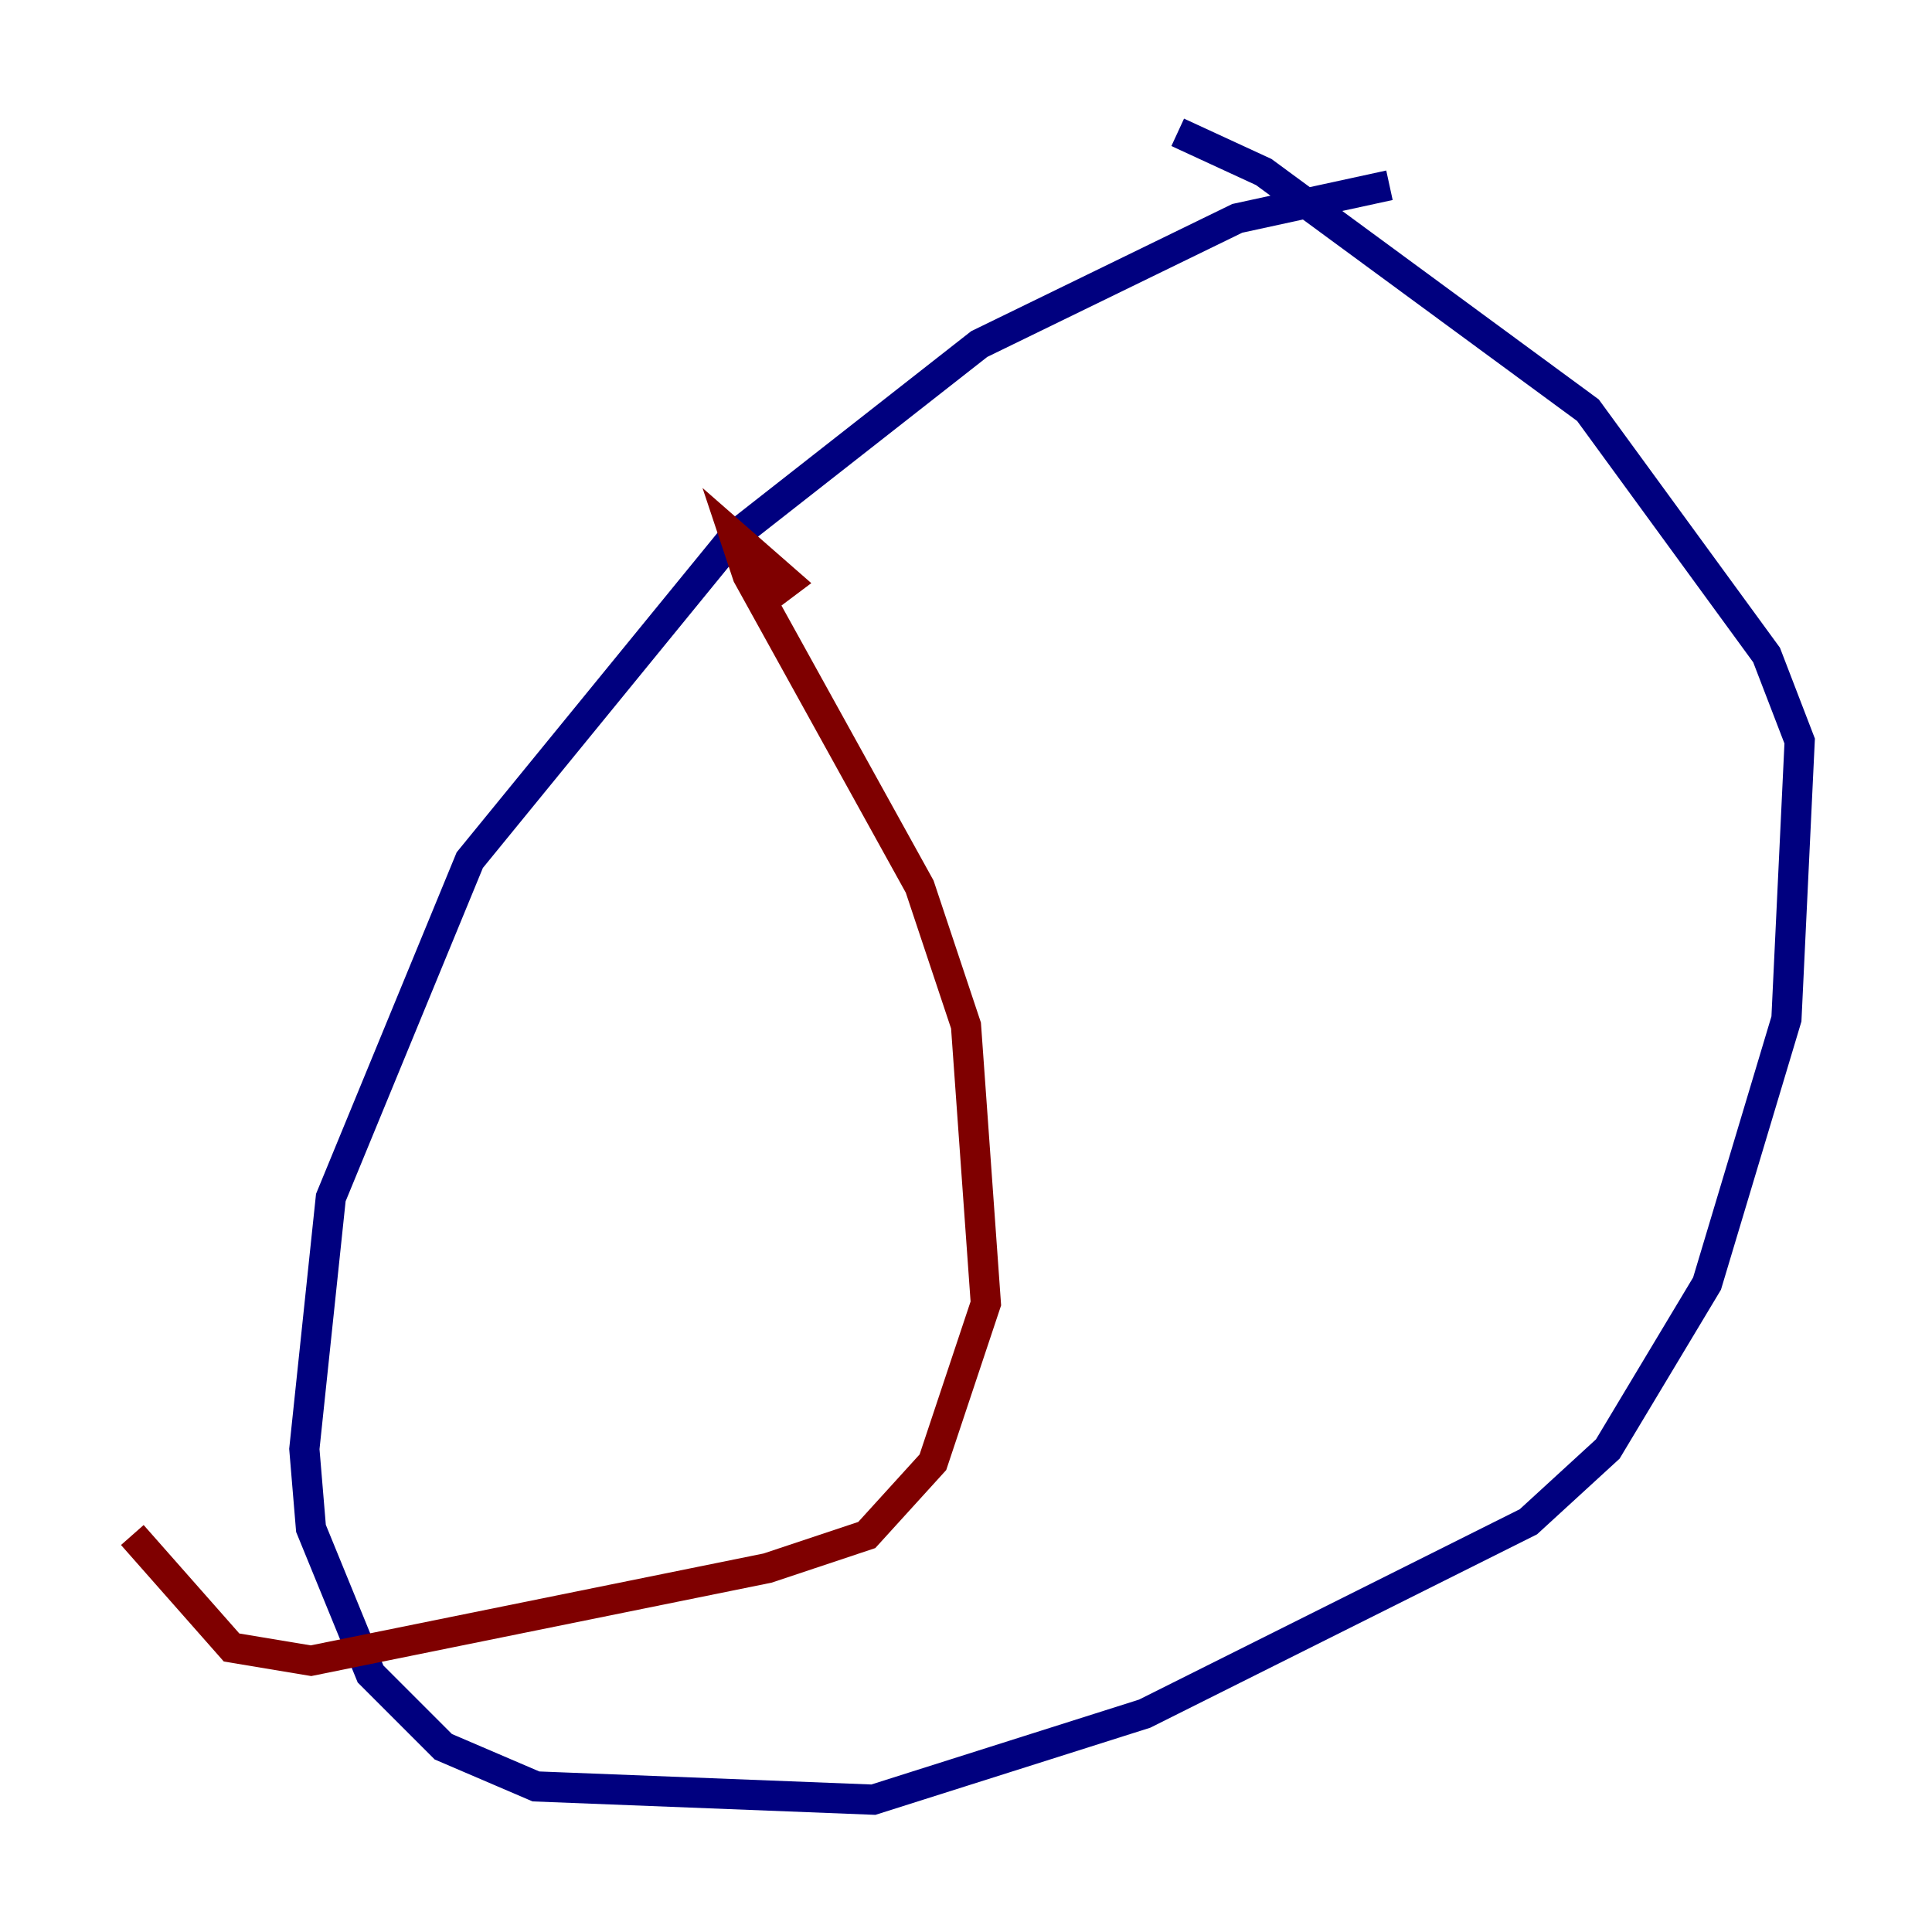 <?xml version="1.0" encoding="utf-8" ?>
<svg baseProfile="tiny" height="128" version="1.2" viewBox="0,0,128,128" width="128" xmlns="http://www.w3.org/2000/svg" xmlns:ev="http://www.w3.org/2001/xml-events" xmlns:xlink="http://www.w3.org/1999/xlink"><defs /><polyline fill="none" points="92.055,12.274 81.973,14.466 64.877,22.794 48.657,35.507 31.123,56.986 21.918,79.343 20.164,96.0 20.603,101.26 24.548,110.904 29.37,115.726 35.507,118.356 57.863,119.233 75.836,113.534 101.26,100.822 106.52,96.0 113.096,85.041 118.356,67.507 119.233,49.096 117.041,43.397 105.206,27.178 83.726,11.397 78.027,8.767" stroke="#00007f" stroke-width="2" /><polyline fill="none" points="50.411,39.89 52.164,38.575 48.657,35.507 49.534,38.137 60.931,58.74 64.0,67.945 65.315,86.356 61.808,96.877 57.425,101.699 50.849,103.89 20.603,110.027 15.342,109.151 8.767,101.699" stroke="#7f0000" stroke-width="2" /></svg>